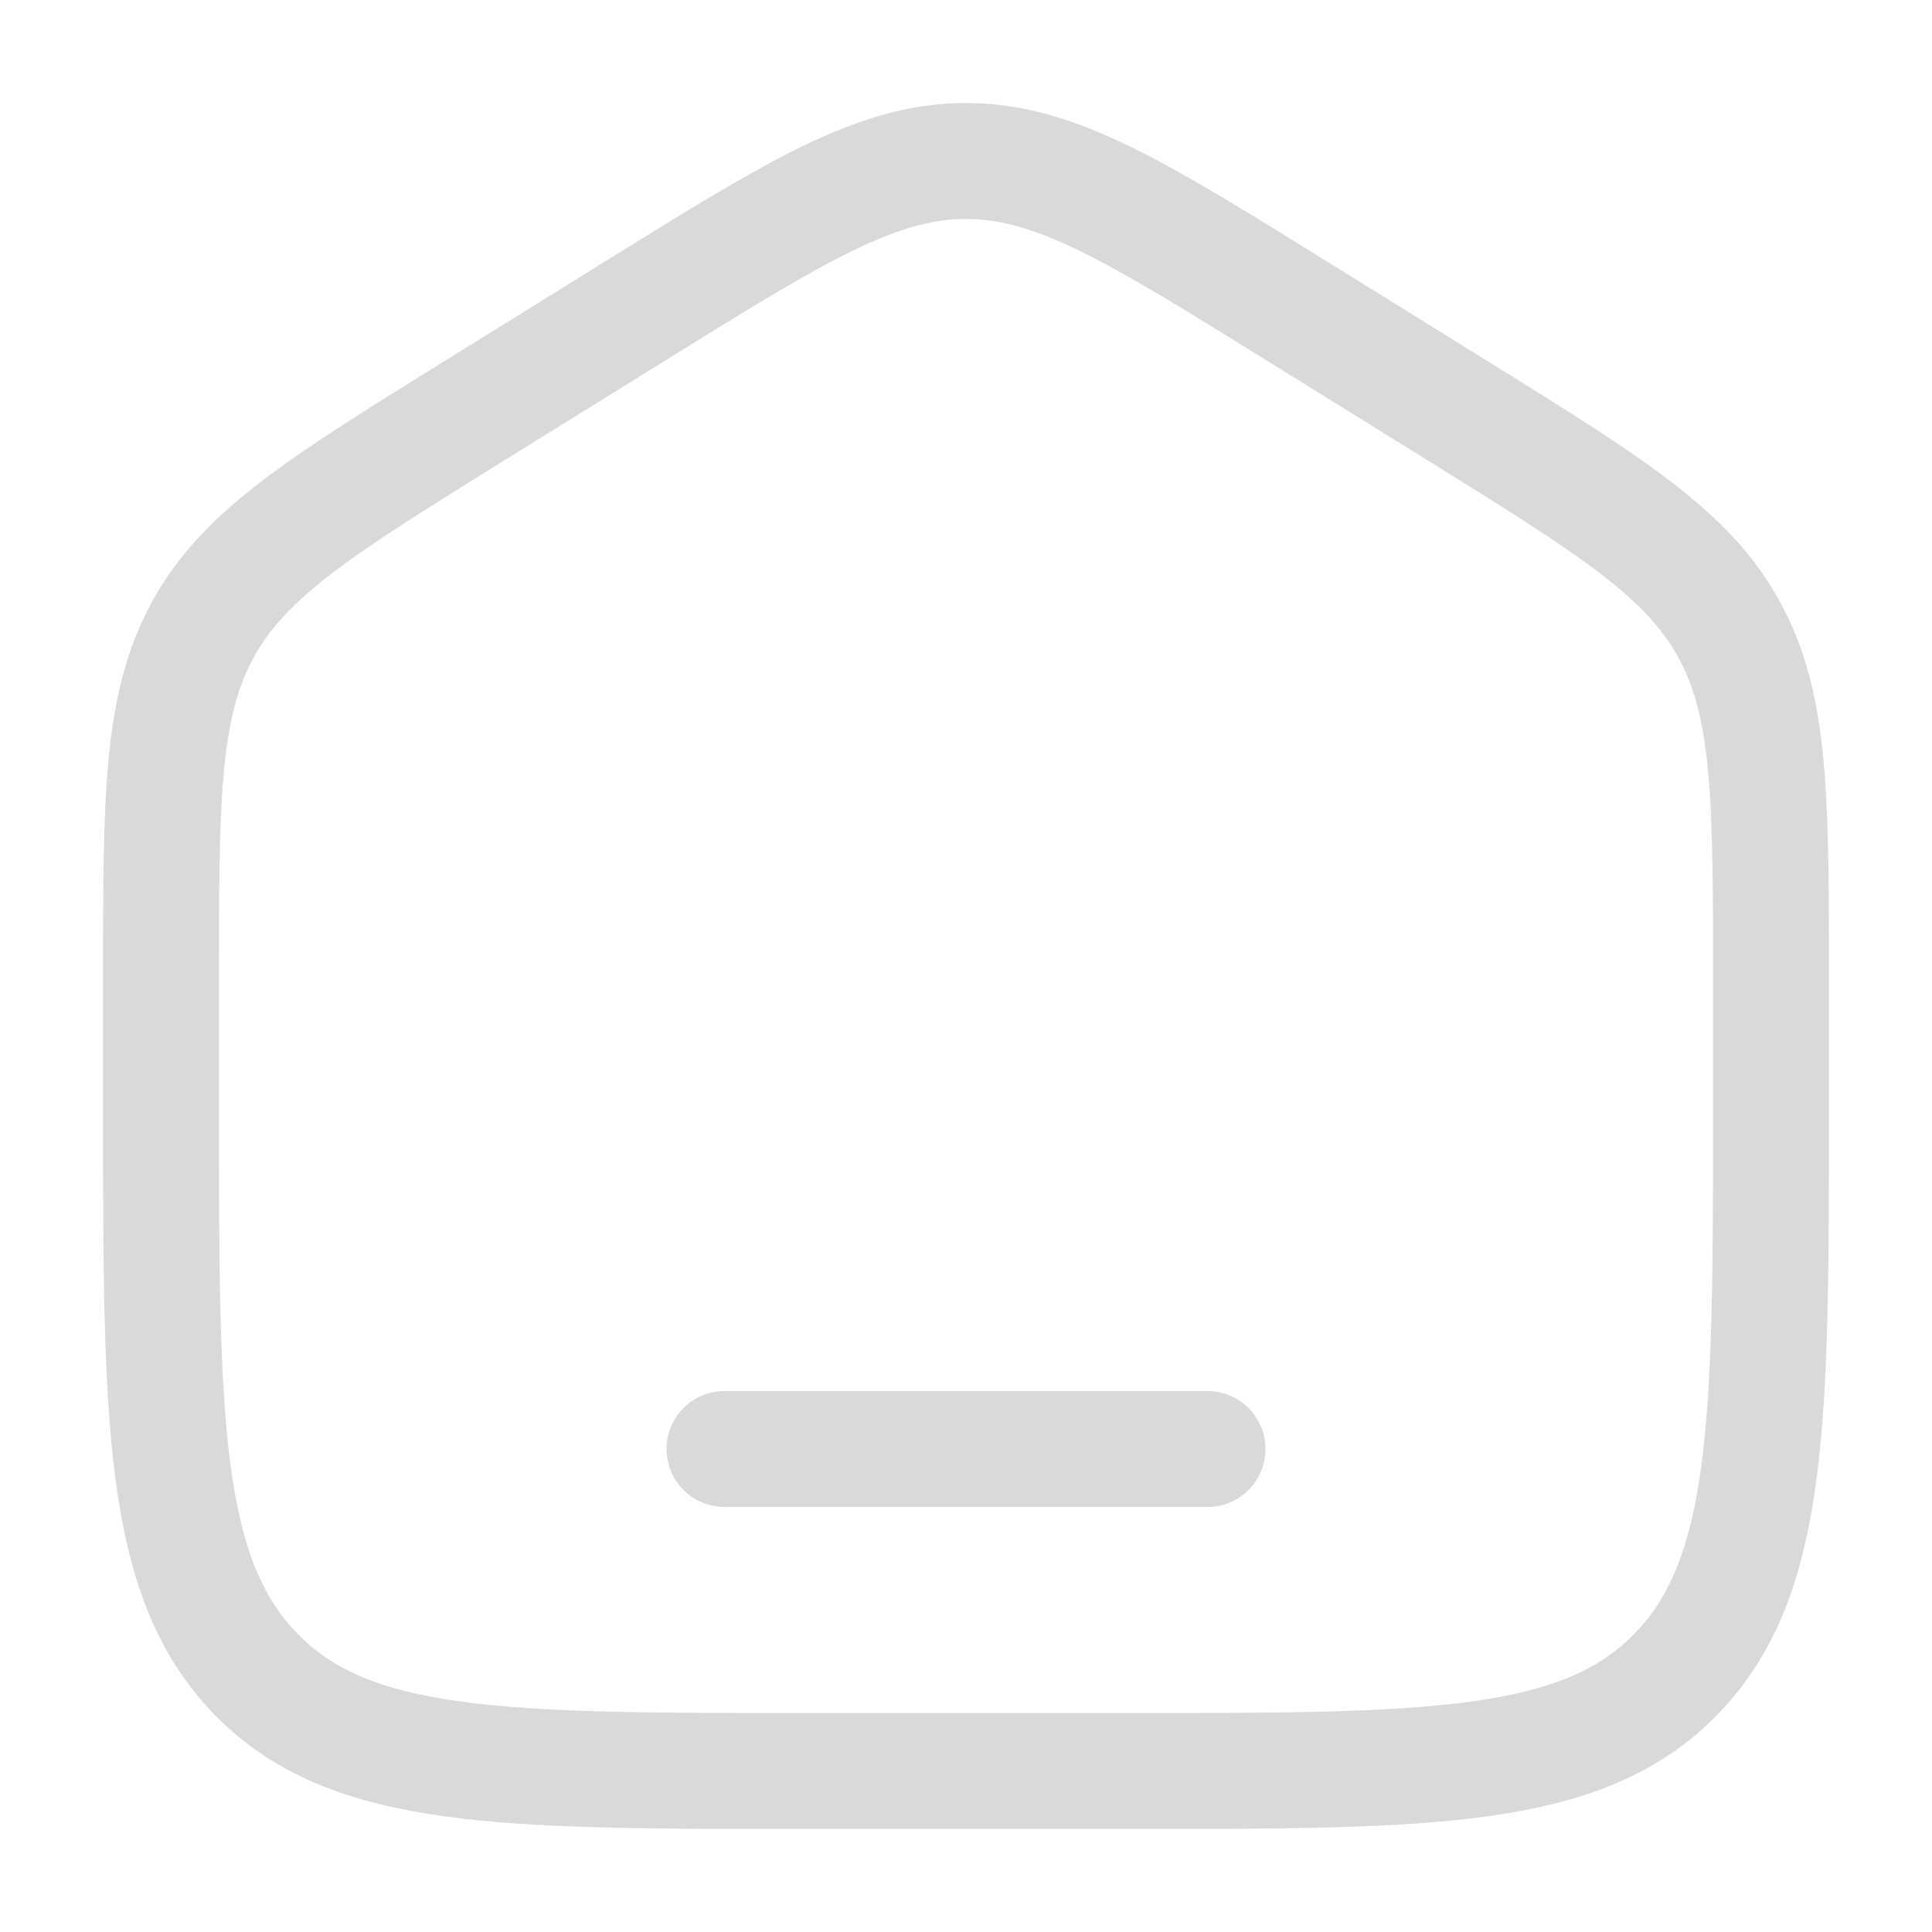 <svg width="30" height="30" viewBox="0 0 30 30" fill="none" xmlns="http://www.w3.org/2000/svg">
<path d="M2.5 15.255C2.5 12.394 2.5 10.964 3.149 9.778C3.798 8.593 4.984 7.857 7.355 6.385L9.855 4.834C12.362 3.278 13.615 2.5 15 2.5C16.385 2.5 17.638 3.278 20.145 4.834L22.645 6.385C25.016 7.857 26.202 8.593 26.851 9.778C27.5 10.964 27.5 12.394 27.5 15.255V17.156C27.5 22.032 27.5 24.47 26.035 25.985C24.571 27.5 22.214 27.5 17.5 27.5H12.5C7.786 27.5 5.429 27.5 3.964 25.985C2.5 24.47 2.5 22.032 2.5 17.156V15.255Z" stroke="#D9D9D9" stroke-width="1.8"/>
<path d="M18.75 22.5H11.25" stroke="#D9D9D9" stroke-width="1.8" stroke-linecap="round"/>
</svg>
